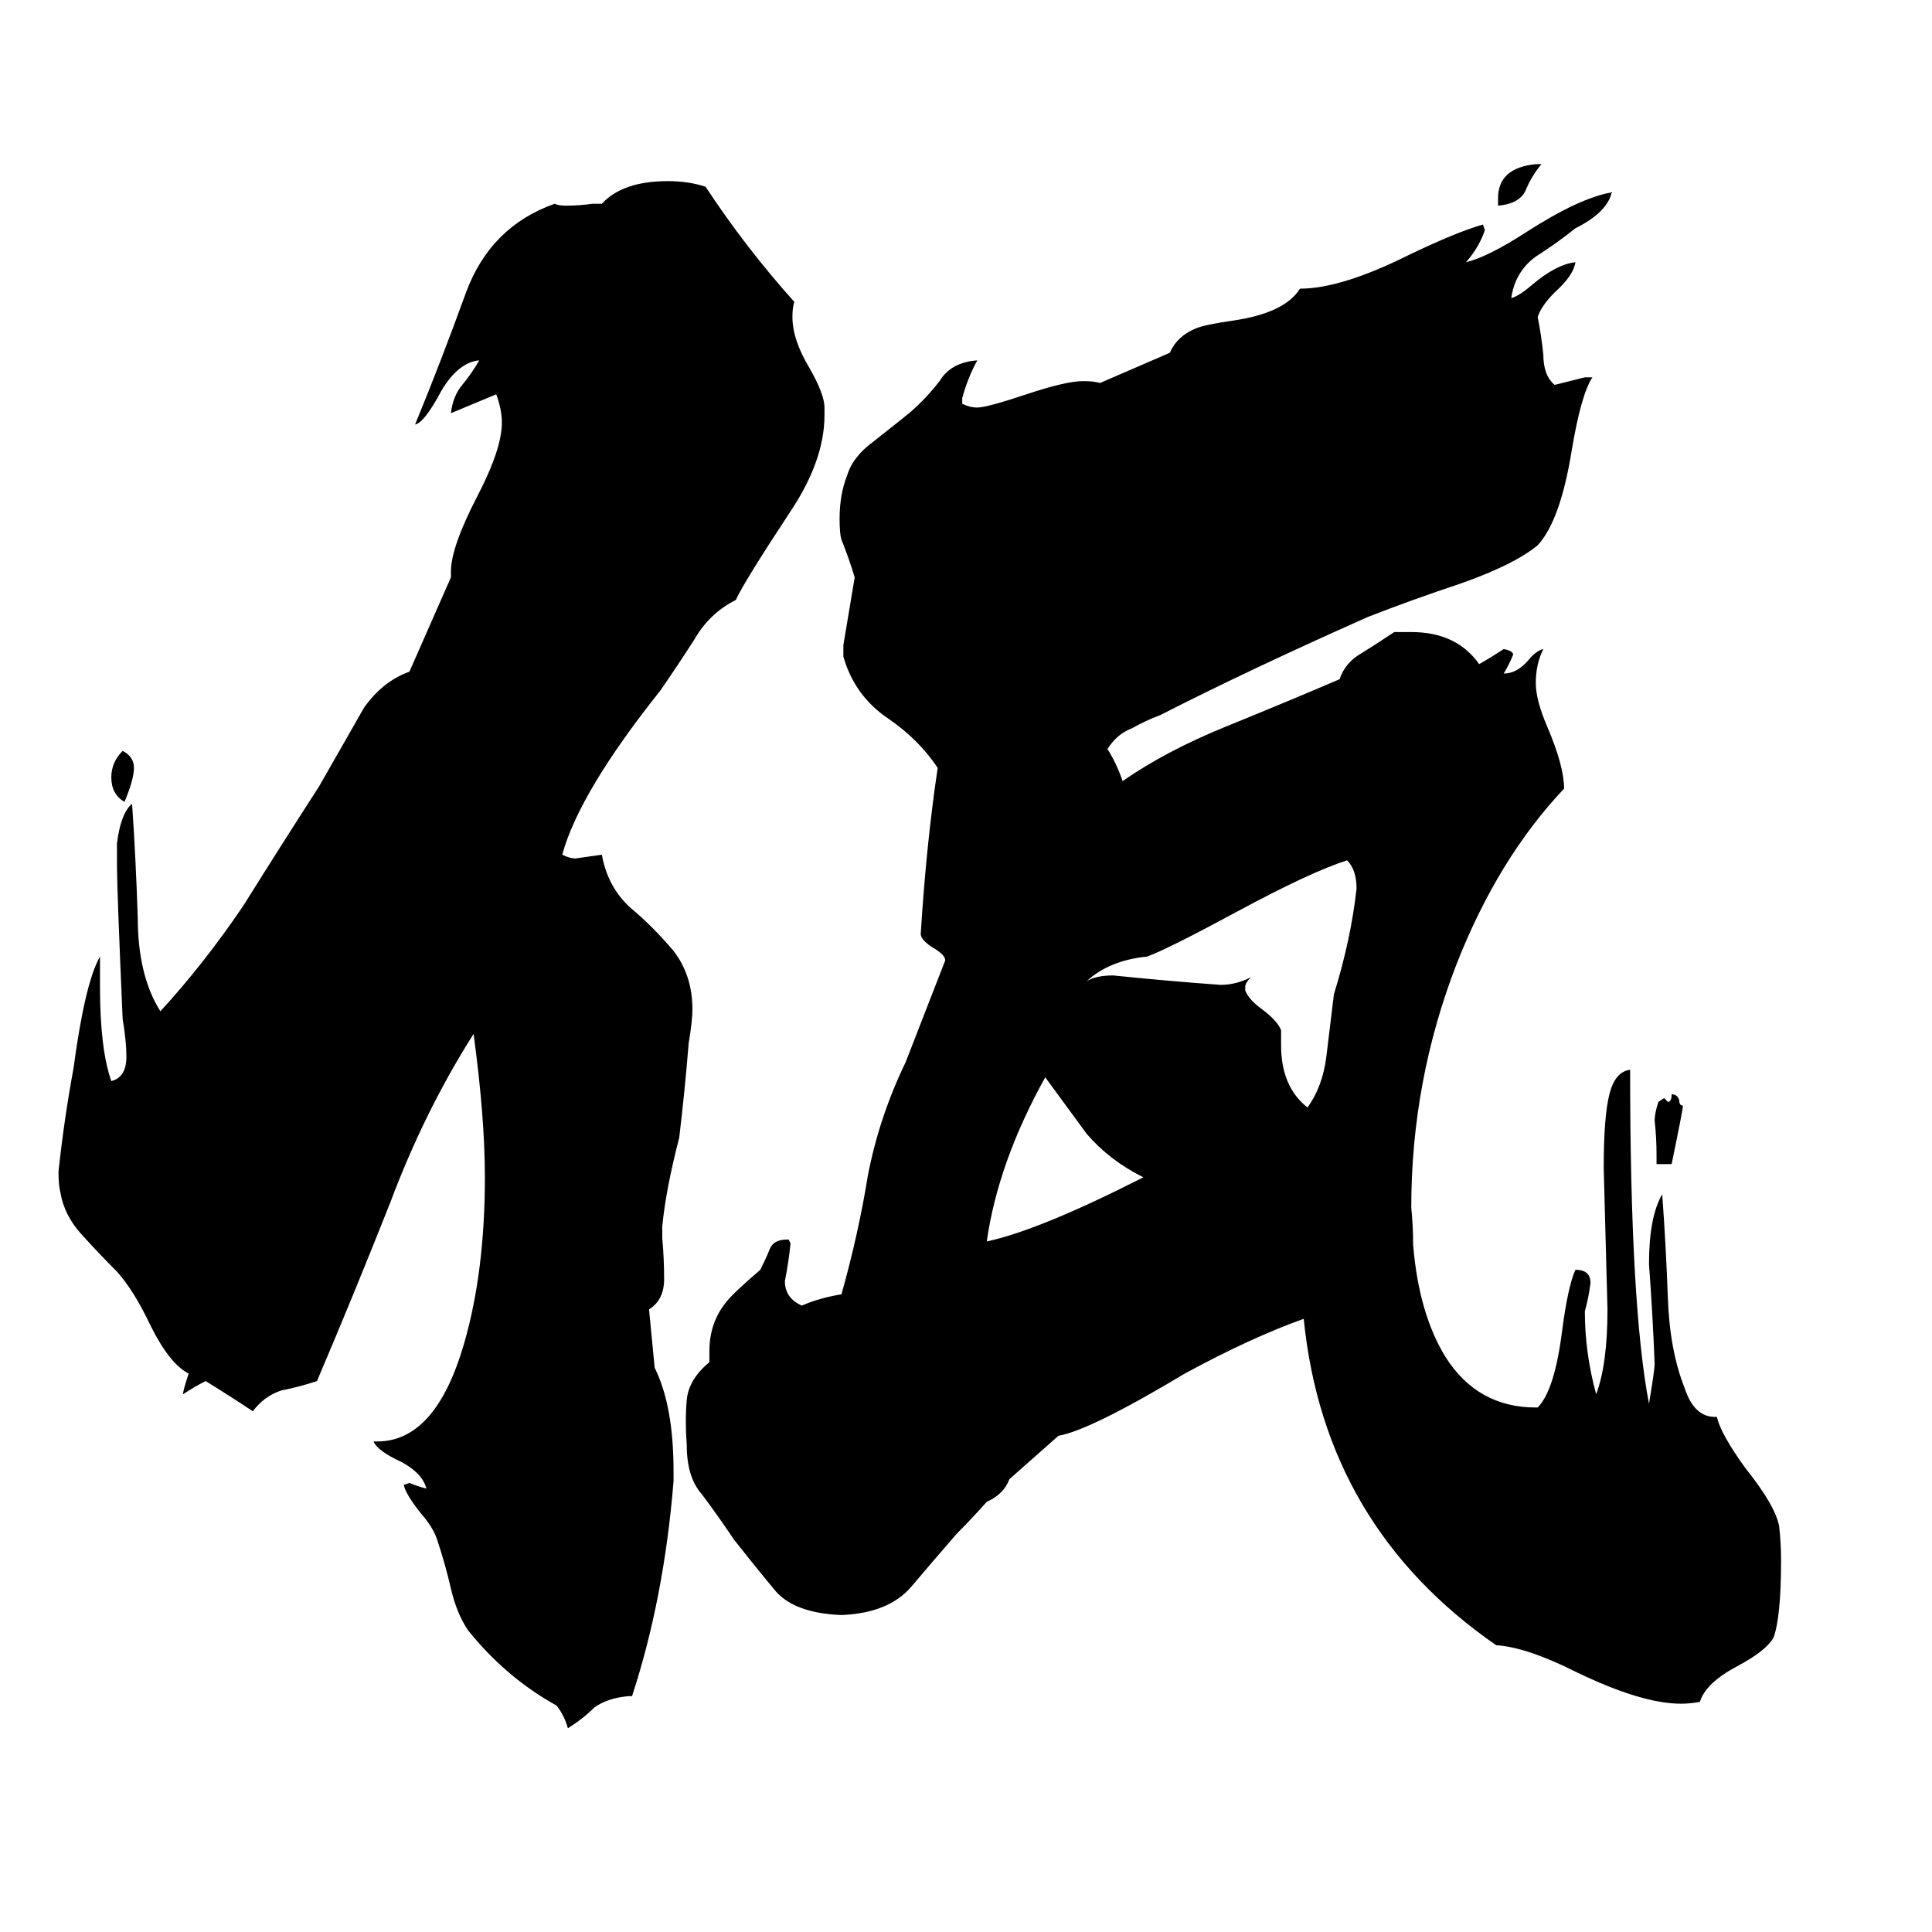 <svg xmlns="http://www.w3.org/2000/svg" viewBox="0 -800 1024 1024">
	<path fill="#000000" d="M794 -691V-695Q794 -711 814 -713H817Q812 -707 809 -700Q806 -692 794 -691ZM886 -183H878V-188Q878 -197 877 -206Q877 -210 879 -216L882 -218L884 -216Q886 -216 886 -220Q889 -220 890 -217Q890 -214 892 -214Q892 -212 886 -183ZM606 -176Q588 -185 576 -199Q565 -214 554 -229Q529 -184 523 -142Q551 -148 606 -176ZM679 -254V-246Q679 -224 693 -213Q701 -224 703 -240Q705 -256 707 -273Q716 -302 719 -329Q719 -339 714 -344Q695 -338 656 -317Q619 -297 608 -293Q588 -291 576 -280Q581 -283 590 -283Q619 -280 647 -278Q655 -278 663 -282Q660 -279 660 -277V-275Q662 -270 669 -265Q677 -259 679 -254ZM535 -16Q532 -8 523 -4Q515 5 507 13Q494 28 483 41Q471 55 446 56Q420 55 410 42Q400 30 389 16Q381 4 372 -8Q364 -17 364 -34Q363 -47 364 -58Q365 -69 376 -78V-84Q376 -99 385 -110Q389 -115 403 -127Q406 -133 408 -138Q410 -143 417 -143H418L419 -141Q418 -131 416 -121Q416 -112 425 -108Q434 -112 446 -114Q455 -146 460 -177Q466 -208 480 -237L501 -291Q501 -294 494 -298Q488 -302 488 -305Q491 -353 497 -393Q487 -408 471 -419Q453 -431 447 -452V-458Q450 -476 453 -494Q450 -504 446 -514Q445 -517 445 -525Q445 -538 449 -548Q452 -558 463 -566Q482 -581 483 -582Q491 -589 498 -598Q504 -608 518 -609Q513 -600 510 -589V-586Q514 -584 518 -584Q523 -584 544 -591Q565 -598 574 -598Q580 -598 583 -597L620 -613Q624 -622 634 -626Q639 -628 653 -630Q681 -634 689 -647Q711 -647 747 -665Q772 -677 786 -681L787 -678Q784 -669 777 -661Q789 -664 809 -677Q837 -695 854 -698V-697Q851 -687 835 -679Q825 -671 814 -664Q803 -656 801 -642Q805 -643 812 -649Q825 -660 835 -661Q834 -654 824 -645Q817 -638 815 -632Q817 -622 818 -612Q818 -601 824 -596Q832 -598 840 -600H844Q838 -591 833 -561Q827 -524 815 -511Q803 -501 775 -491Q748 -482 725 -473Q662 -445 615 -421Q607 -418 600 -414Q592 -411 587 -403Q592 -395 595 -386Q618 -402 650 -415Q682 -428 710 -440Q713 -449 722 -454Q730 -459 739 -465H748Q772 -465 784 -448Q791 -452 797 -456Q802 -455 802 -453Q800 -448 797 -443Q804 -443 810 -450Q814 -455 818 -456Q814 -448 814 -438Q814 -429 820 -415Q829 -394 829 -382Q794 -345 772 -289Q748 -227 748 -160Q749 -150 749 -140Q752 -104 766 -81Q783 -54 814 -54H815Q824 -63 828 -95Q831 -118 835 -127Q843 -127 843 -120Q842 -112 840 -105Q840 -83 846 -61Q852 -77 852 -106Q851 -143 850 -181Q850 -208 853 -220Q856 -232 864 -233Q864 -108 874 -56Q877 -74 877 -77Q876 -103 874 -130Q874 -155 881 -167Q883 -140 884 -112Q885 -84 893 -64Q898 -49 909 -49H910Q912 -40 925 -22Q941 -2 943 9Q944 18 944 27Q944 57 940 68Q936 75 921 83Q904 92 901 102Q896 103 891 103Q870 103 835 86Q809 73 793 72Q702 9 691 -101Q663 -91 628 -72Q578 -42 561 -39ZM66 -375Q59 -379 59 -388Q59 -396 65 -402Q71 -399 71 -393Q71 -387 66 -375ZM239 -494V-497Q239 -510 253 -537Q266 -562 266 -576Q266 -583 263 -591Q251 -586 239 -581Q240 -590 245 -596Q250 -602 254 -609Q243 -608 234 -593Q225 -576 220 -575Q234 -609 247 -645Q260 -680 294 -692Q296 -691 300 -691Q307 -691 314 -692H319Q330 -704 354 -704Q365 -704 374 -701Q395 -669 421 -640Q420 -637 420 -632Q420 -620 429 -605Q437 -591 437 -584V-580Q437 -556 419 -529Q394 -491 390 -482Q376 -475 368 -461Q359 -447 350 -434Q307 -380 298 -347Q302 -345 305 -345Q312 -346 319 -347Q322 -330 334 -319Q346 -309 357 -296Q367 -283 367 -265Q367 -259 365 -247Q363 -222 360 -197Q353 -170 351 -150V-144Q352 -133 352 -122Q352 -111 344 -106L347 -75Q357 -55 357 -20V-15Q352 47 335 99H333Q322 100 315 105Q309 111 301 116Q299 109 295 104Q268 89 248 64Q242 55 239 42Q236 29 232 17Q230 10 223 2Q215 -8 214 -13L217 -14Q222 -12 226 -11Q224 -19 213 -25Q200 -31 198 -36H200Q231 -36 246 -88Q257 -126 257 -176Q257 -208 251 -252Q225 -211 207 -163Q188 -115 168 -68Q159 -65 149 -63Q140 -60 134 -52Q122 -60 109 -68Q103 -65 97 -61Q97 -63 100 -72Q90 -77 80 -97Q71 -116 62 -126Q52 -136 43 -146Q34 -156 32 -168Q31 -172 31 -179Q34 -207 39 -234Q45 -279 53 -293V-277Q53 -244 59 -227Q67 -229 67 -240Q67 -248 65 -260Q62 -329 62 -341V-353Q64 -369 70 -374Q72 -345 73 -314Q73 -283 85 -264Q108 -289 129 -320Q149 -352 169 -383Q181 -404 193 -425Q203 -439 217 -444Z"/>
</svg>